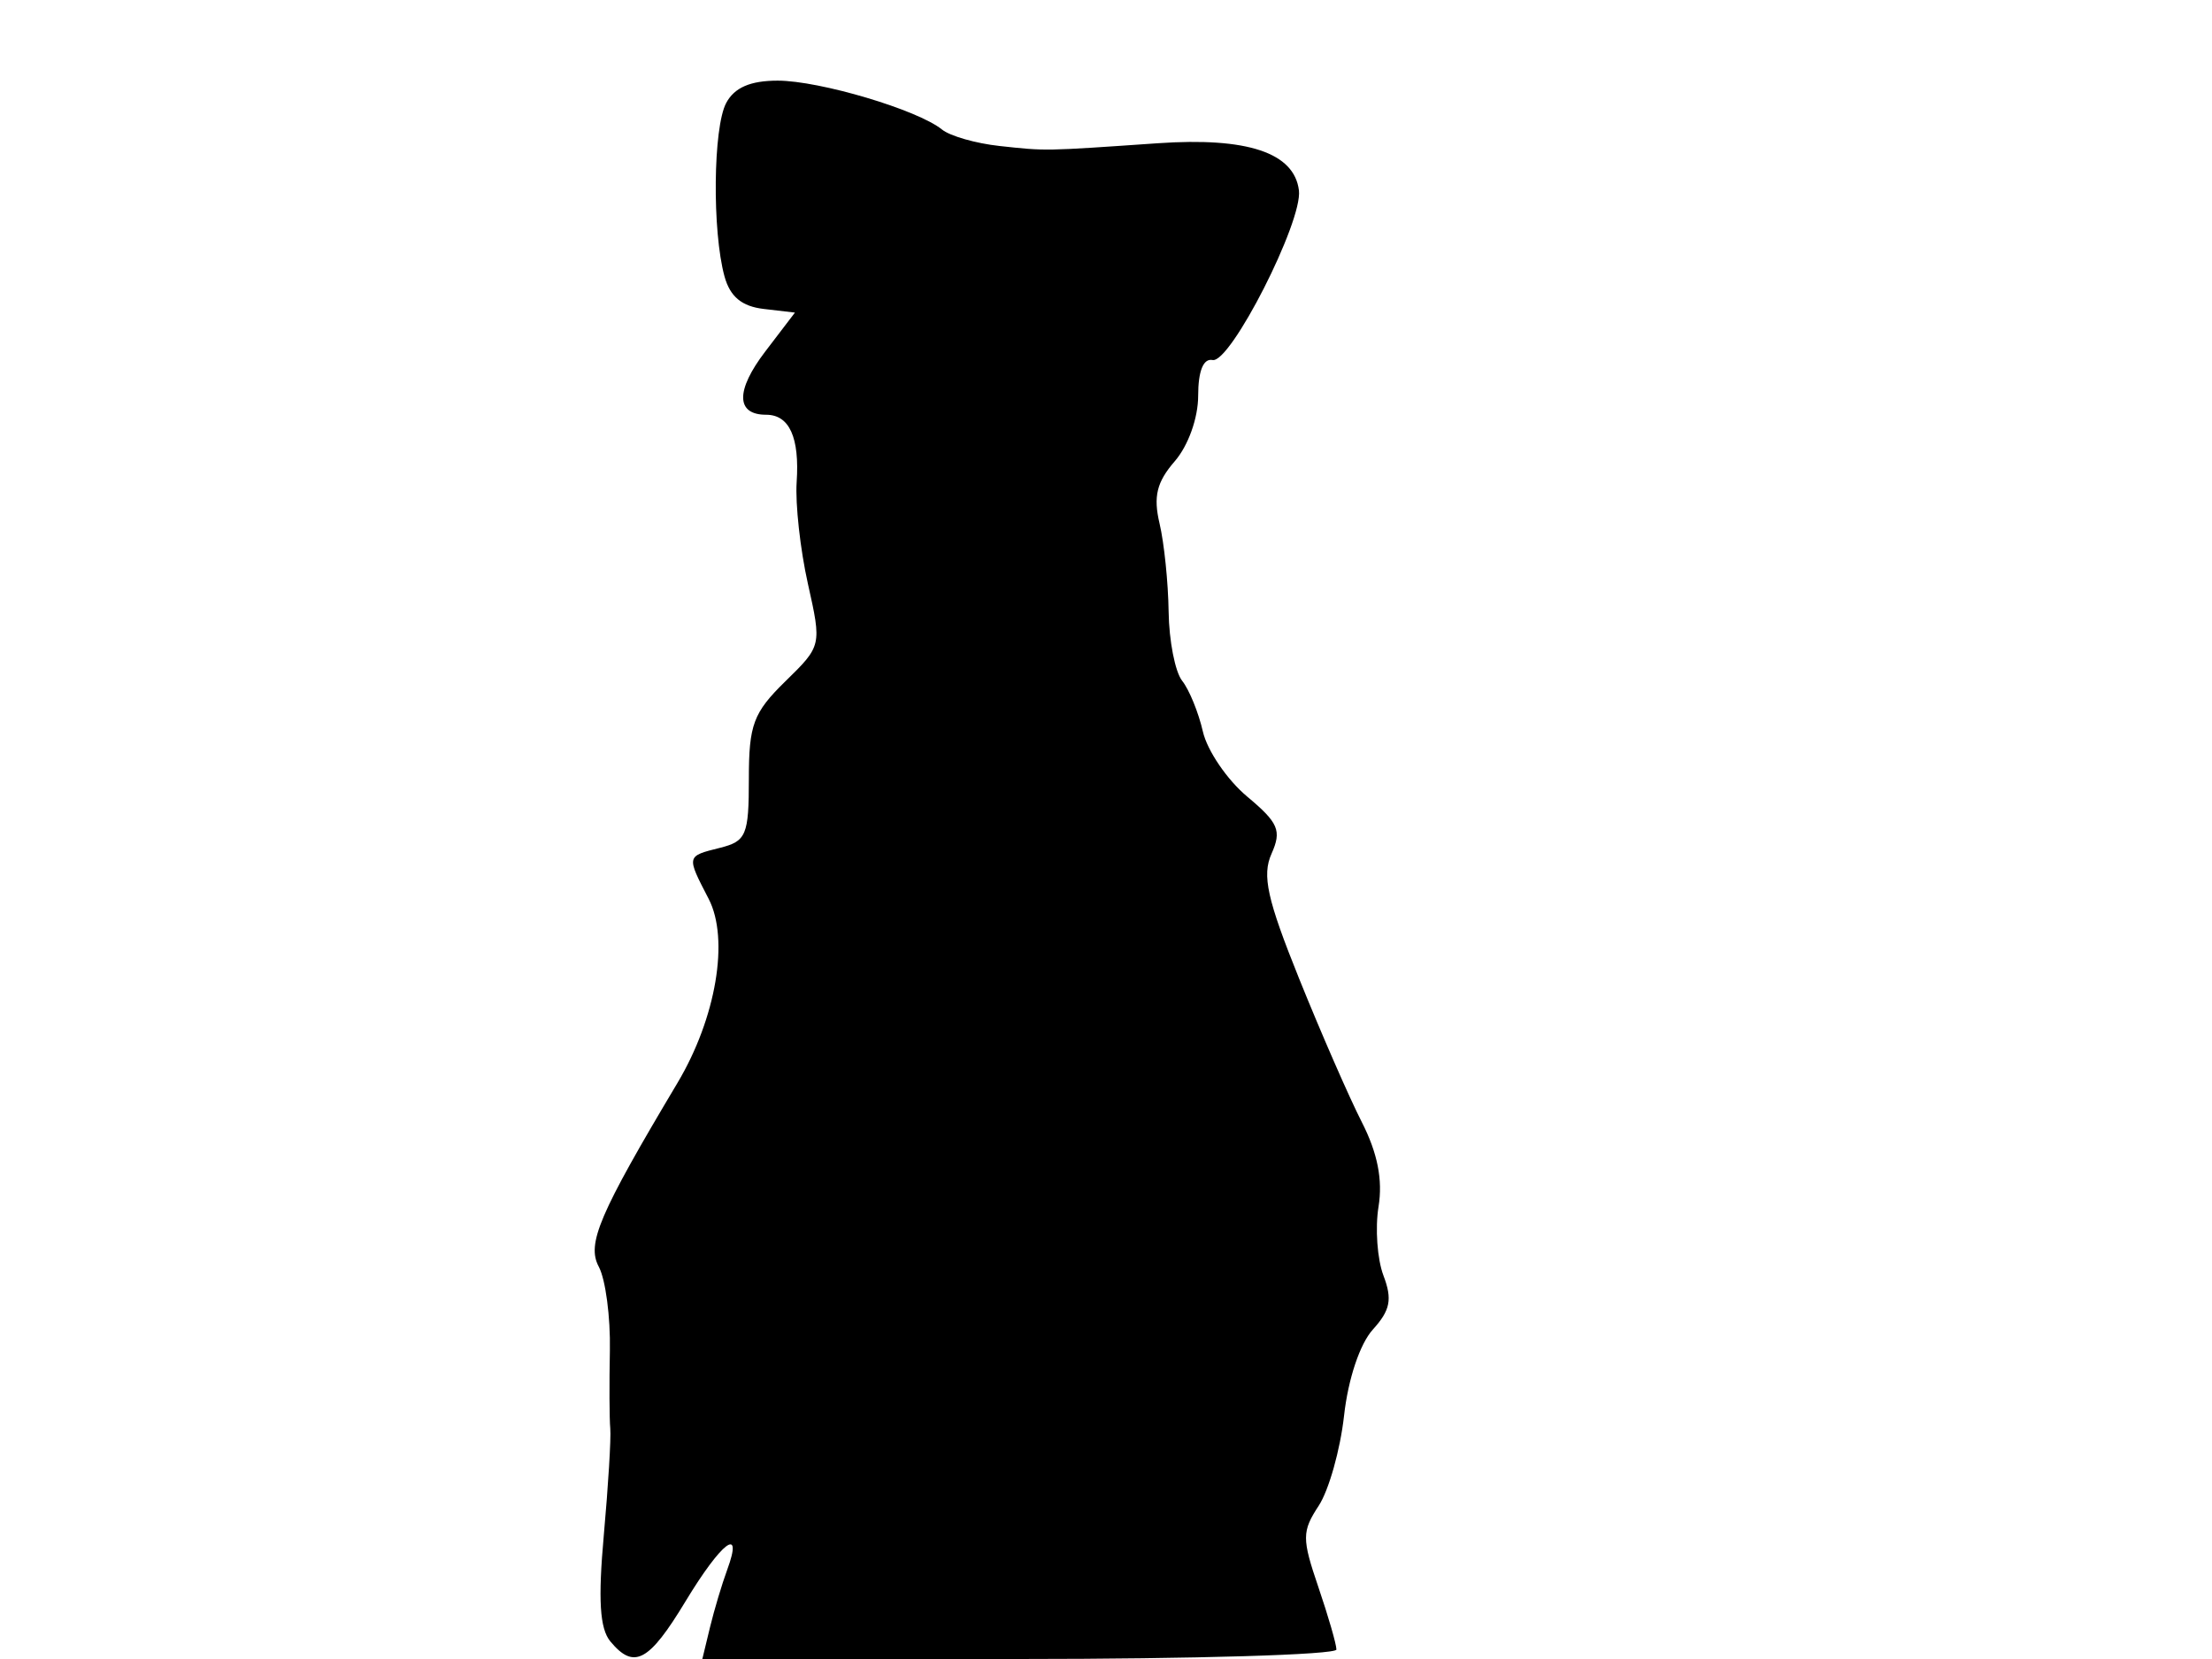 <svg xmlns="http://www.w3.org/2000/svg" width="192" height="144" viewBox="0 0 192 144" version="1.1">
	<path d="M 63.035 8.934 C 61.894 11.067, 61.807 20.077, 62.889 24 C 63.373 25.753, 64.389 26.594, 66.290 26.816 L 69 27.133 66.414 30.523 C 63.839 33.900, 63.872 36, 66.500 36 C 68.520 36, 69.411 37.967, 69.149 41.851 C 69.023 43.735, 69.461 47.701, 70.124 50.663 C 71.327 56.040, 71.324 56.054, 68.165 59.143 C 65.390 61.856, 65 62.898, 65 67.600 C 65 72.485, 64.778 73.018, 62.500 73.589 C 59.558 74.328, 59.571 74.269, 61.511 78.021 C 63.321 81.522, 62.161 88.369, 58.802 94 C 51.991 105.418, 50.906 107.956, 51.977 109.957 C 52.562 111.050, 52.994 114.320, 52.937 117.222 C 52.880 120.125, 52.895 123.175, 52.971 124 C 53.047 124.825, 52.795 128.977, 52.412 133.226 C 51.904 138.860, 52.057 141.364, 52.980 142.476 C 55.028 144.944, 56.324 144.253, 59.500 139 C 62.626 133.830, 64.552 132.367, 63.122 136.250 C 62.666 137.488, 61.993 139.738, 61.627 141.250 L 60.962 144 88.481 144 C 103.616 144, 116 143.630, 116 143.178 C 116 142.726, 115.294 140.283, 114.430 137.749 C 112.998 133.546, 113.001 132.928, 114.462 130.698 C 115.343 129.353, 116.334 125.834, 116.663 122.876 C 117.017 119.696, 118.038 116.643, 119.164 115.401 C 120.680 113.727, 120.866 112.779, 120.084 110.721 C 119.544 109.302, 119.352 106.608, 119.656 104.735 C 120.033 102.412, 119.572 100.082, 118.209 97.409 C 117.109 95.253, 114.661 89.651, 112.769 84.959 C 109.988 78.060, 109.528 75.984, 110.367 74.104 C 111.264 72.093, 110.977 71.421, 108.250 69.139 C 106.515 67.688, 104.787 65.150, 104.410 63.500 C 104.033 61.850, 103.224 59.868, 102.612 59.095 C 102 58.322, 101.471 55.622, 101.436 53.095 C 101.401 50.568, 101.047 47.125, 100.650 45.445 C 100.095 43.100, 100.400 41.845, 101.963 40.042 C 103.139 38.687, 104 36.279, 104 34.347 C 104 32.203, 104.449 31.090, 105.250 31.250 C 106.803 31.561, 113.083 19.224, 112.746 16.525 C 112.338 13.254, 108.274 11.896, 100.500 12.433 C 90.539 13.121, 90.867 13.116, 86.764 12.672 C 84.710 12.450, 82.460 11.807, 81.764 11.243 C 79.654 9.531, 71.145 7, 67.500 7 C 65.133 7, 63.750 7.599, 63.035 8.934" stroke="none" fill="black" fill-rule="evenodd"/>
</svg>